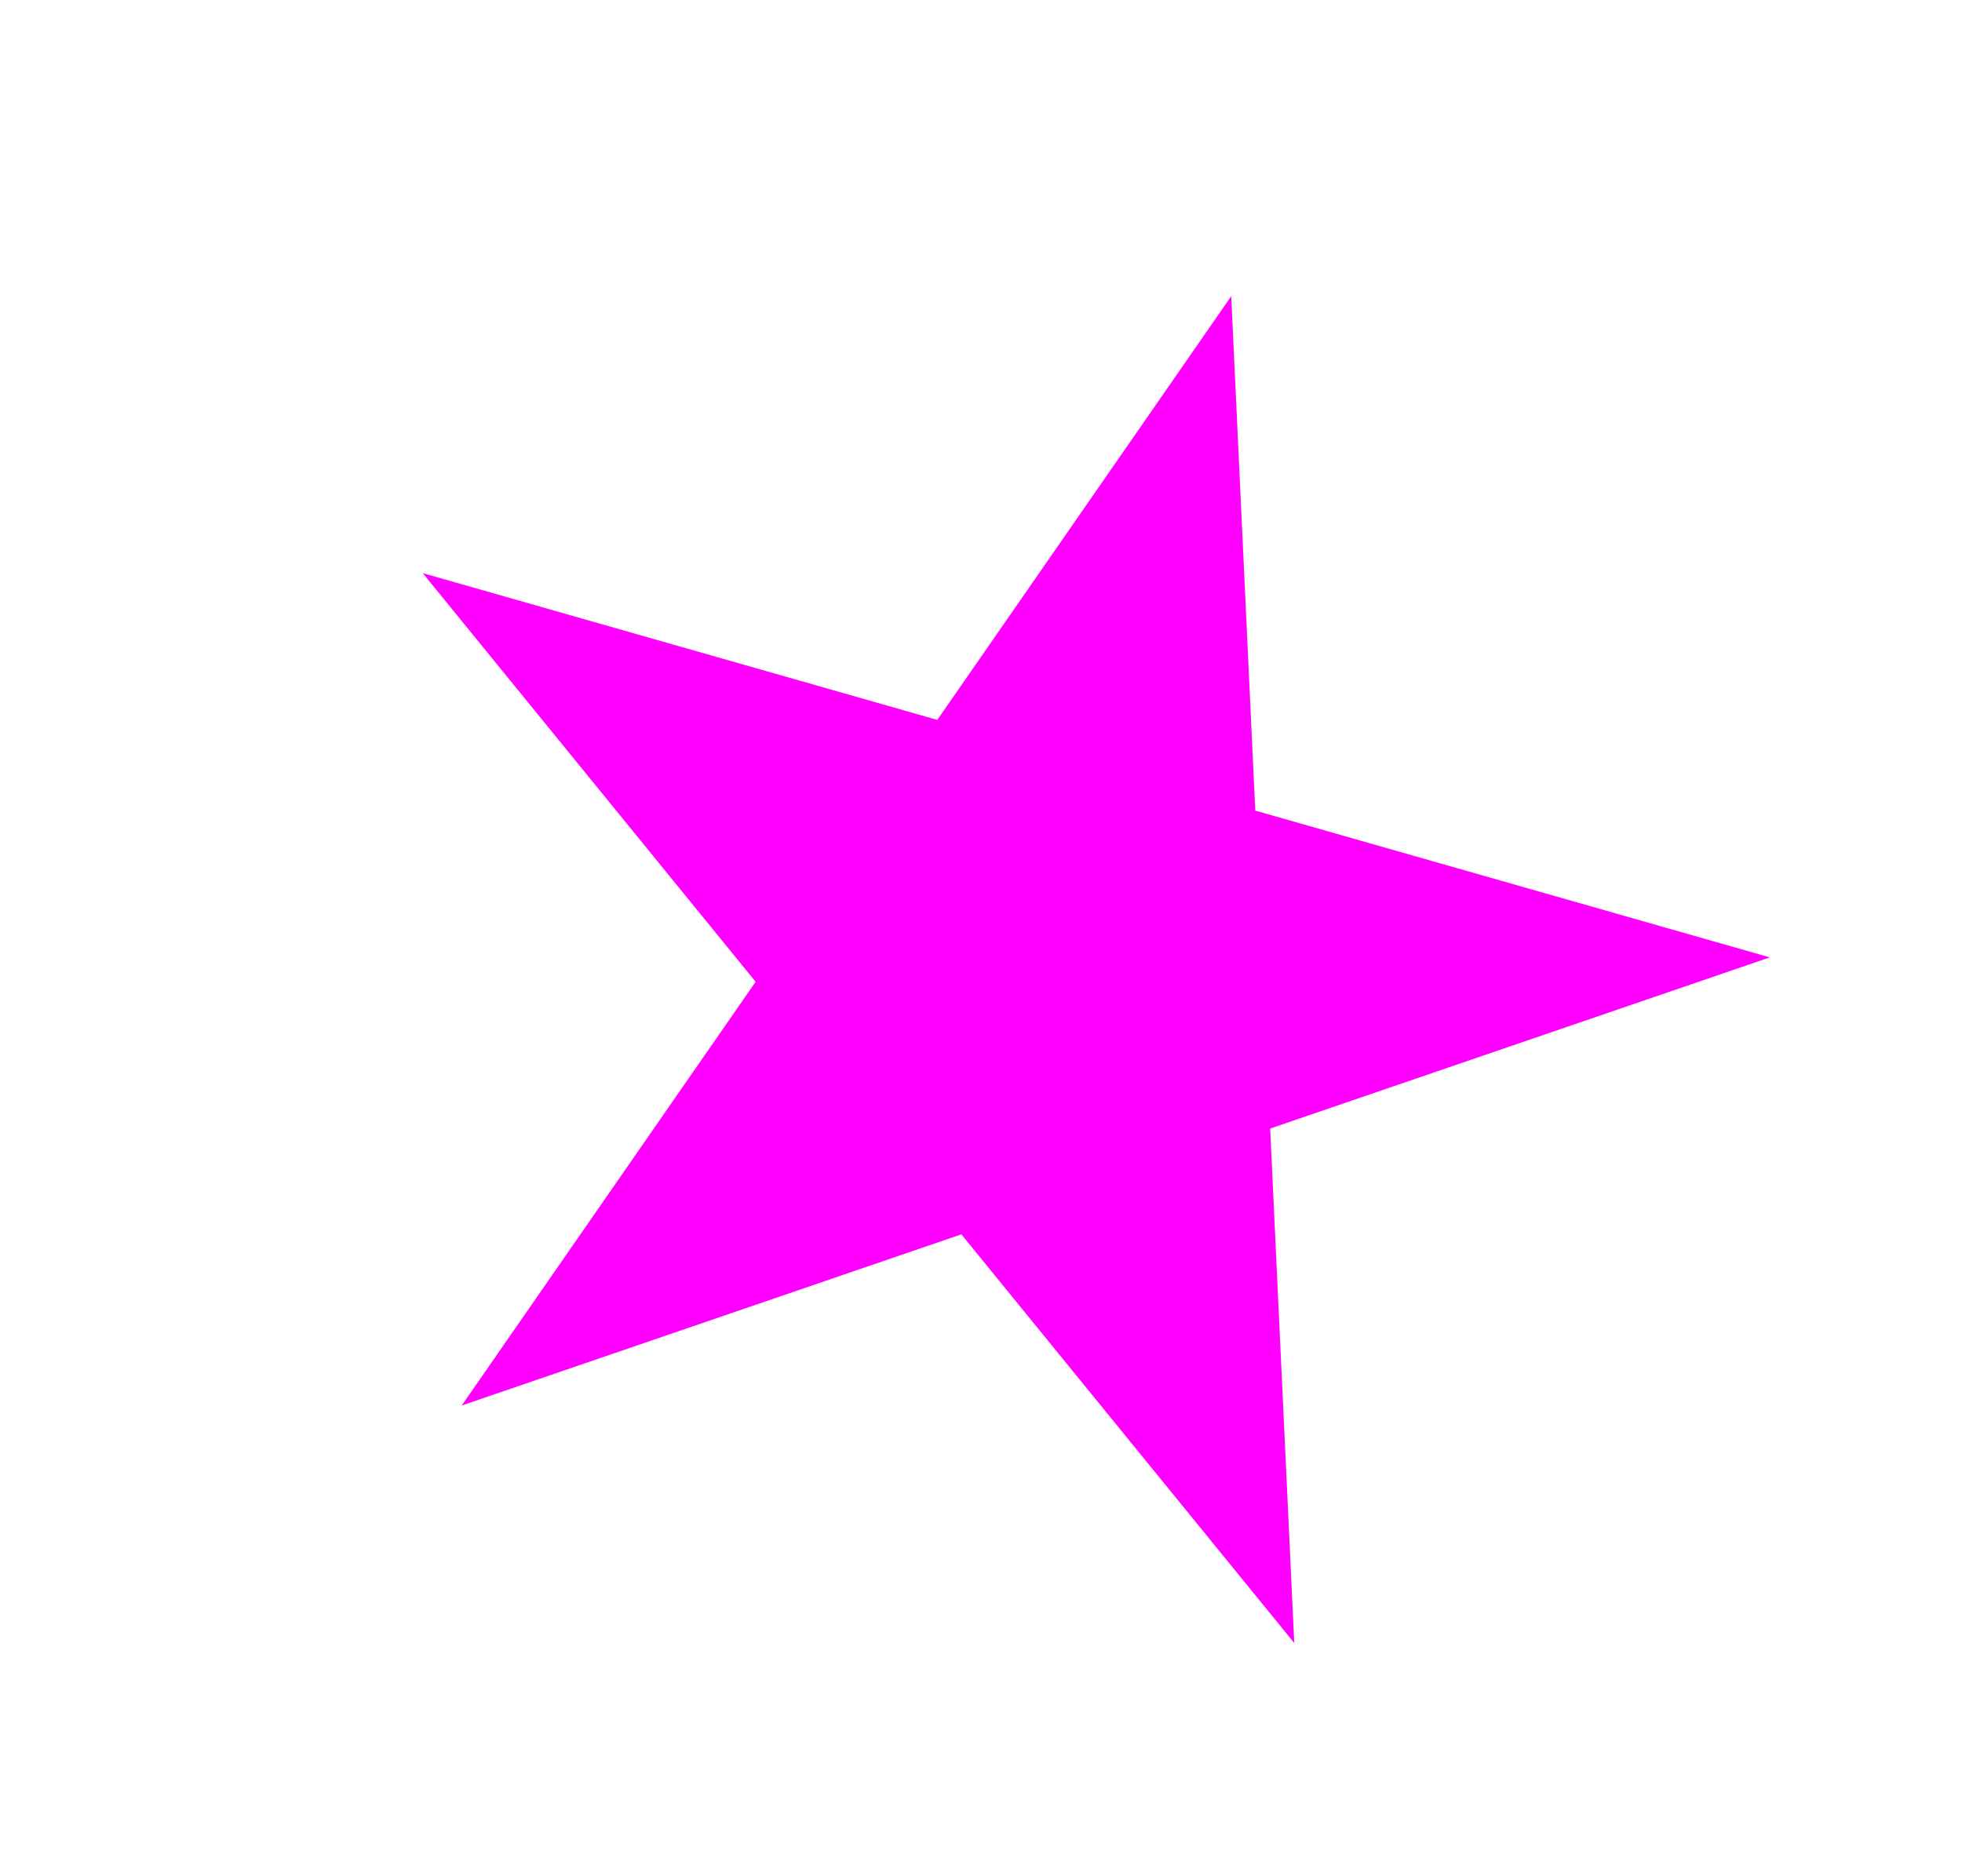 <svg width="298" height="285" viewBox="0 0 298 285" fill="none" xmlns="http://www.w3.org/2000/svg" xmlns:xlink="http://www.w3.org/2000/svg">
<path d="M157.346 40.142L182.302 114.76H263.063L197.726 160.877L222.683 235.495L157.346 189.378L92.008 235.495L116.965 160.877L51.627 114.76H132.389L157.346 40.142Z" fill="transparent"/>
<path d="M147.348 255.707L129.395 179.326L48.94 172.699L118.299 132.119L100.345 55.737L161.164 107.039L230.522 66.459L198.753 138.746L259.572 190.048L179.118 183.421L147.348 255.707Z" fill="transparent"/>
<path d="M43.076 138.719L124.209 121.816L131.248 46.074L174.353 111.37L255.485 94.468L200.993 151.725L244.098 217.021L167.314 187.112L112.82 244.37L119.859 168.628L43.076 138.719Z" fill="transparent"/>
<path d="M76.236 71.771L149.928 107.921L207.035 54.158L195.473 130.262L269.165 166.412L188.327 177.297L176.764 253.401L138.366 184.025L57.527 194.91L114.634 141.148L76.236 71.771Z" fill="transparent"/>
<path d="M196.578 249.607L146.017 187.524L70.126 213.528L114.769 149.155L64.209 87.073L142.361 109.37L187.004 44.997L190.66 123.151L268.813 145.448L192.92 171.452L196.578 249.607Z" fill="transparent"/>

<!-- <circle fill="purple"> 
    <animateMotion dur="27s" repeatCount="indefinite">
        <mpath xlink:href="#path"/>
    </animateMotion>
</circle> -->

<!-- <circle r="20" cx="150" fill="purple"/> -->

<path id="path" d="M196.578 249.607L146.017 187.524L70.126 213.528L114.769 149.155L64.209 87.073L142.361 109.37L187.004 44.997L190.66 123.151L268.813 145.448L192.92 171.452L196.578 249.607Z" fill="rgb(255, 0, 255)">
    <animate 
        attributeName="d"
        dur="20s"
        repeatCount="indefinite"
        values="
            M157.346 40.142L182.302 114.76H263.063L197.726 160.877L222.683 235.495L157.346 189.378L92.008 235.495L116.965 160.877L51.627 114.76H132.389L157.346 40.142Z;
            M147.348 255.707L129.395 179.326L48.94 172.699L118.299 132.119L100.345 55.737L161.164 107.039L230.522 66.459L198.753 138.746L259.572 190.048L179.118 183.421L147.348 255.707Z;
            M43.076 138.719L124.209 121.816L131.248 46.074L174.353 111.37L255.485 94.468L200.993 151.725L244.098 217.021L167.314 187.112L112.82 244.37L119.859 168.628L43.076 138.719Z;
            M76.236 71.771L149.928 107.921L207.035 54.158L195.473 130.262L269.165 166.412L188.327 177.297L176.764 253.401L138.366 184.025L57.527 194.91L114.634 141.148L76.236 71.771Z;
            M196.578 249.607L146.017 187.524L70.126 213.528L114.769 149.155L64.209 87.073L142.361 109.37L187.004 44.997L190.66 123.151L268.813 145.448L192.92 171.452L196.578 249.607Z;
            M196.578 249.607L146.017 187.524L70.126 213.528L114.769 149.155L64.209 87.073L142.361 109.37L187.004 44.997L190.66 123.151L268.813 145.448L192.92 171.452L196.578 249.607Z;
        "
    />
</path>
</svg>